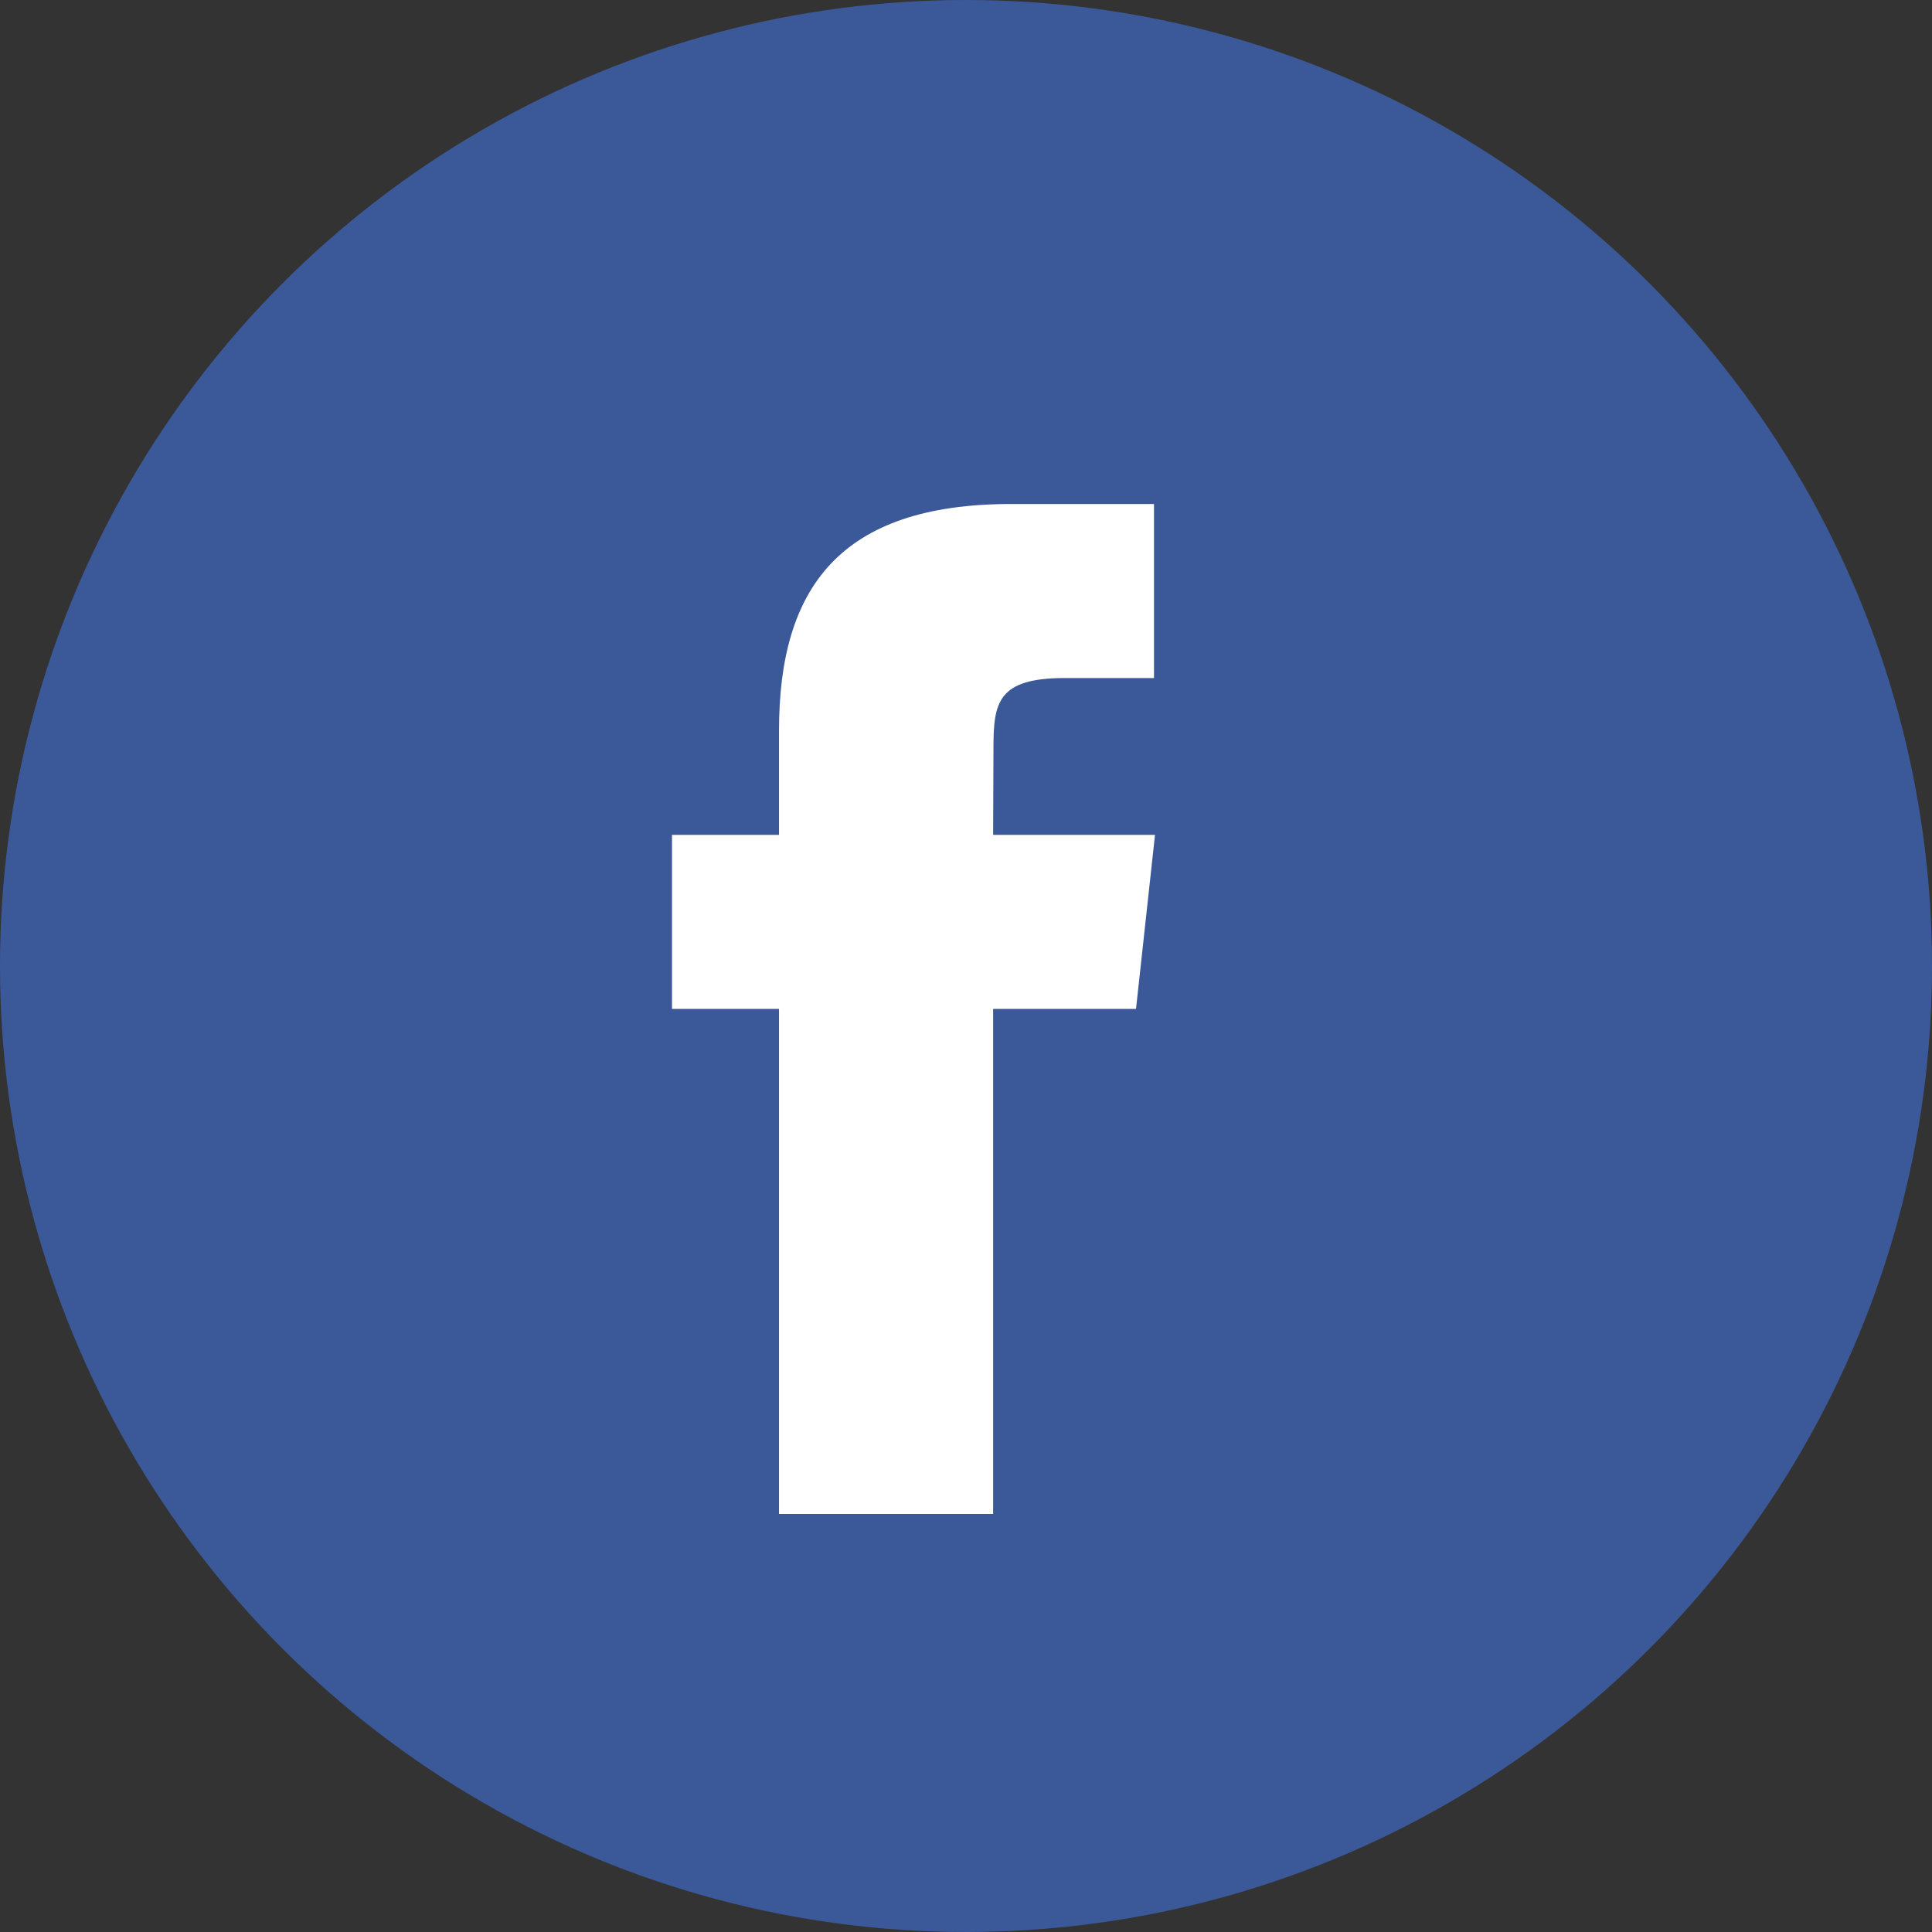 <?xml version="1.0" encoding="UTF-8"?>
<svg width="23px" height="23px" viewBox="0 0 23 23" version="1.1" xmlns="http://www.w3.org/2000/svg" xmlns:xlink="http://www.w3.org/1999/xlink">
    <rect x="0" y="0" width="23" height="23" fill="#333333" stroke="none"/>
    <!-- Generator: sketchtool 49.2 (51160) - http://www.bohemiancoding.com/sketch -->
    <title>7AD1CC40-1844-48AF-A572-A418AFF31CC1</title>
    <desc>Created with sketchtool.</desc>
    <defs></defs>
    <g id="Symbols" stroke="none" stroke-width="1" fill="none" fill-rule="evenodd">
        <g id="Add-social" transform="translate(-116, -65)">
            <g id="Group-61">
                <g transform="translate(10, 65)">
                    <g id="Group-60" transform="translate(106, 0)">
                        <g id="facebook">
                            <g>
                                <circle id="Oval" fill="#3B5998" cx="11.5" cy="11.5" r="11.5"></circle>
                                <path d="M11.824,18.023 L9.274,18.023 L9.274,12.011 L8,12.011 L8,9.939 L9.274,9.939 L9.274,8.695 C9.274,7.005 9.993,6 12.037,6 L13.738,6 L13.738,8.072 L12.675,8.072 C11.879,8.072 11.827,8.362 11.827,8.902 L11.823,9.939 L13.75,9.939 L13.524,12.011 L11.823,12.011 L11.823,18.023 L11.824,18.023 Z" id="Shape" fill="#FFFFFF"></path>
                            </g>
                        </g>
                    </g>
                </g>
            </g>
        </g>
    </g>
</svg>